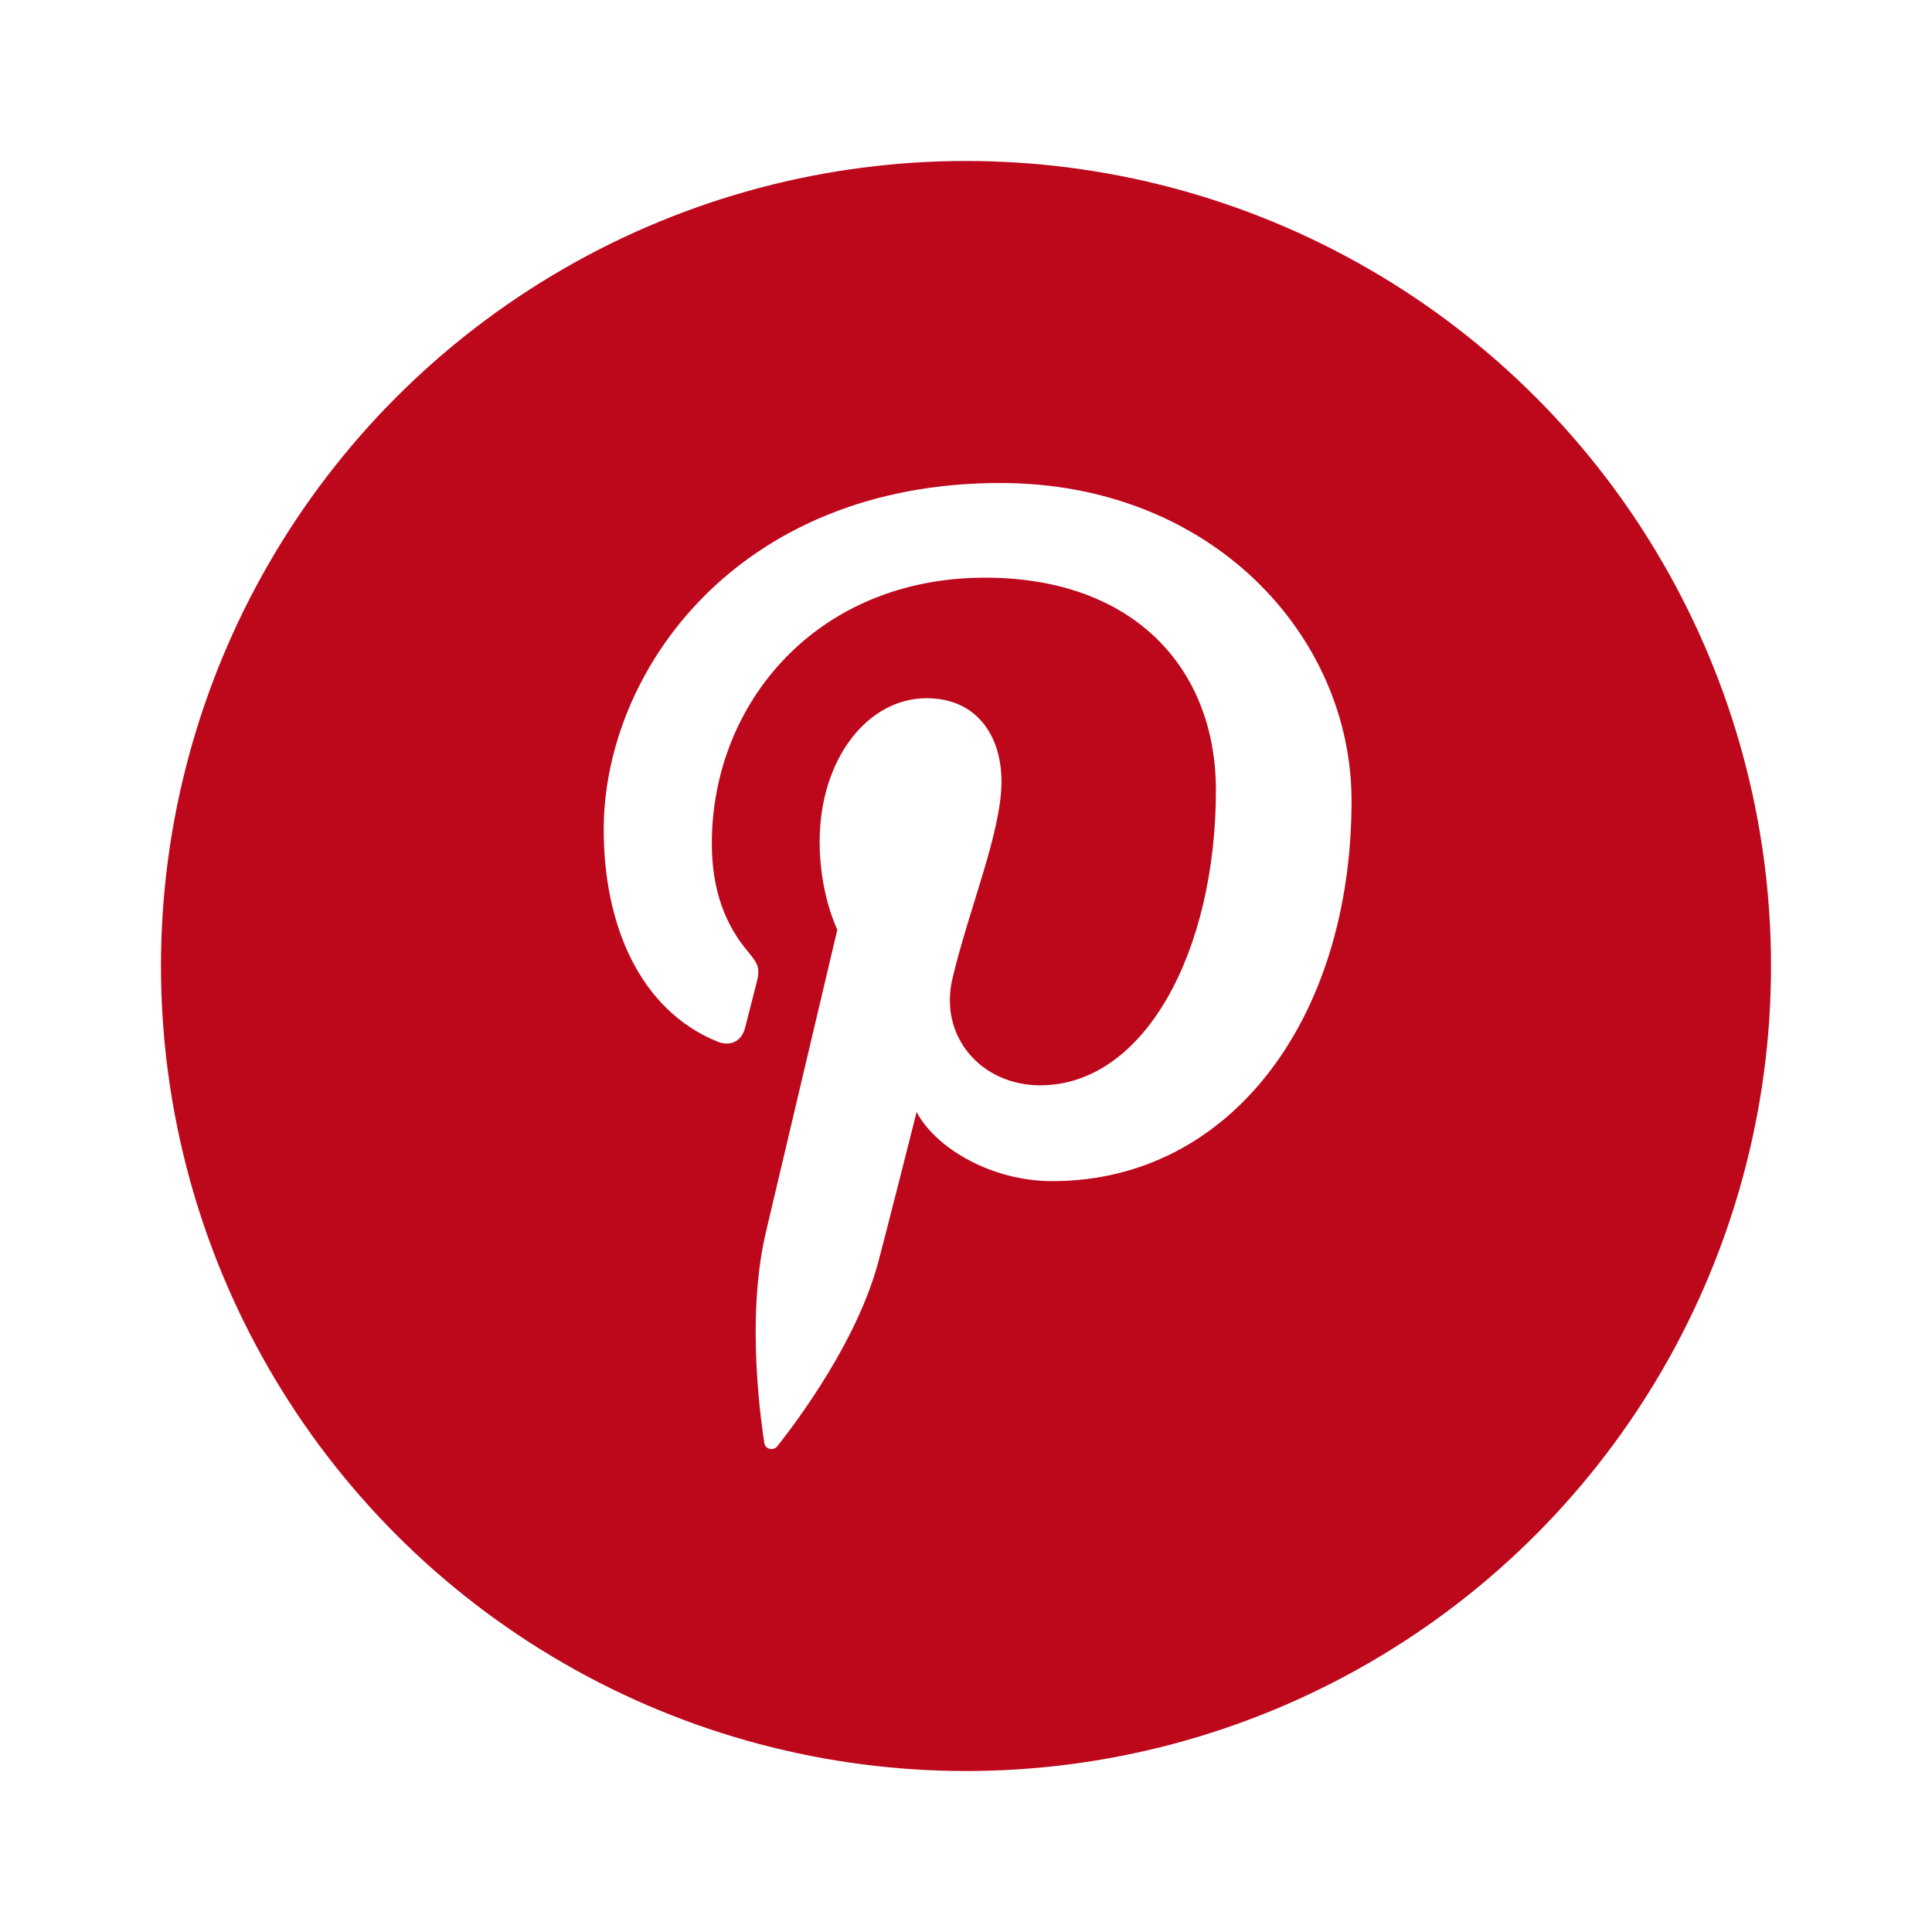<svg width="25" height="25" viewBox="0 0 25 25" fill="none" xmlns="http://www.w3.org/2000/svg">
<rect width="25" height="25" fill="white"/>
<circle cx="12.5" cy="12.5" r="10.417" fill="#BD081C"/>
<path fill-rule="evenodd" clip-rule="evenodd" d="M12.944 6.25C9.532 6.25 7.812 8.696 7.812 10.735C7.812 11.97 8.28 13.069 9.283 13.478C9.447 13.545 9.595 13.48 9.642 13.298C9.675 13.172 9.754 12.854 9.789 12.722C9.837 12.542 9.818 12.479 9.685 12.322C9.396 11.981 9.211 11.539 9.211 10.914C9.211 9.099 10.569 7.475 12.747 7.475C14.675 7.475 15.734 8.653 15.734 10.226C15.734 12.297 14.818 14.044 13.458 14.044C12.707 14.044 12.145 13.422 12.325 12.661C12.54 11.751 12.959 10.769 12.959 10.113C12.959 9.526 12.643 9.035 11.99 9.035C11.222 9.035 10.606 9.829 10.606 10.893C10.606 11.571 10.835 12.03 10.835 12.03C10.835 12.03 10.049 15.359 9.911 15.943C9.637 17.104 9.87 18.527 9.89 18.671C9.901 18.756 10.011 18.777 10.06 18.712C10.131 18.62 11.045 17.49 11.356 16.362C11.444 16.043 11.861 14.389 11.861 14.389C12.111 14.864 12.84 15.284 13.615 15.284C15.924 15.284 17.489 13.179 17.489 10.362C17.489 8.233 15.686 6.25 12.944 6.25Z" fill="white"/>
</svg>
